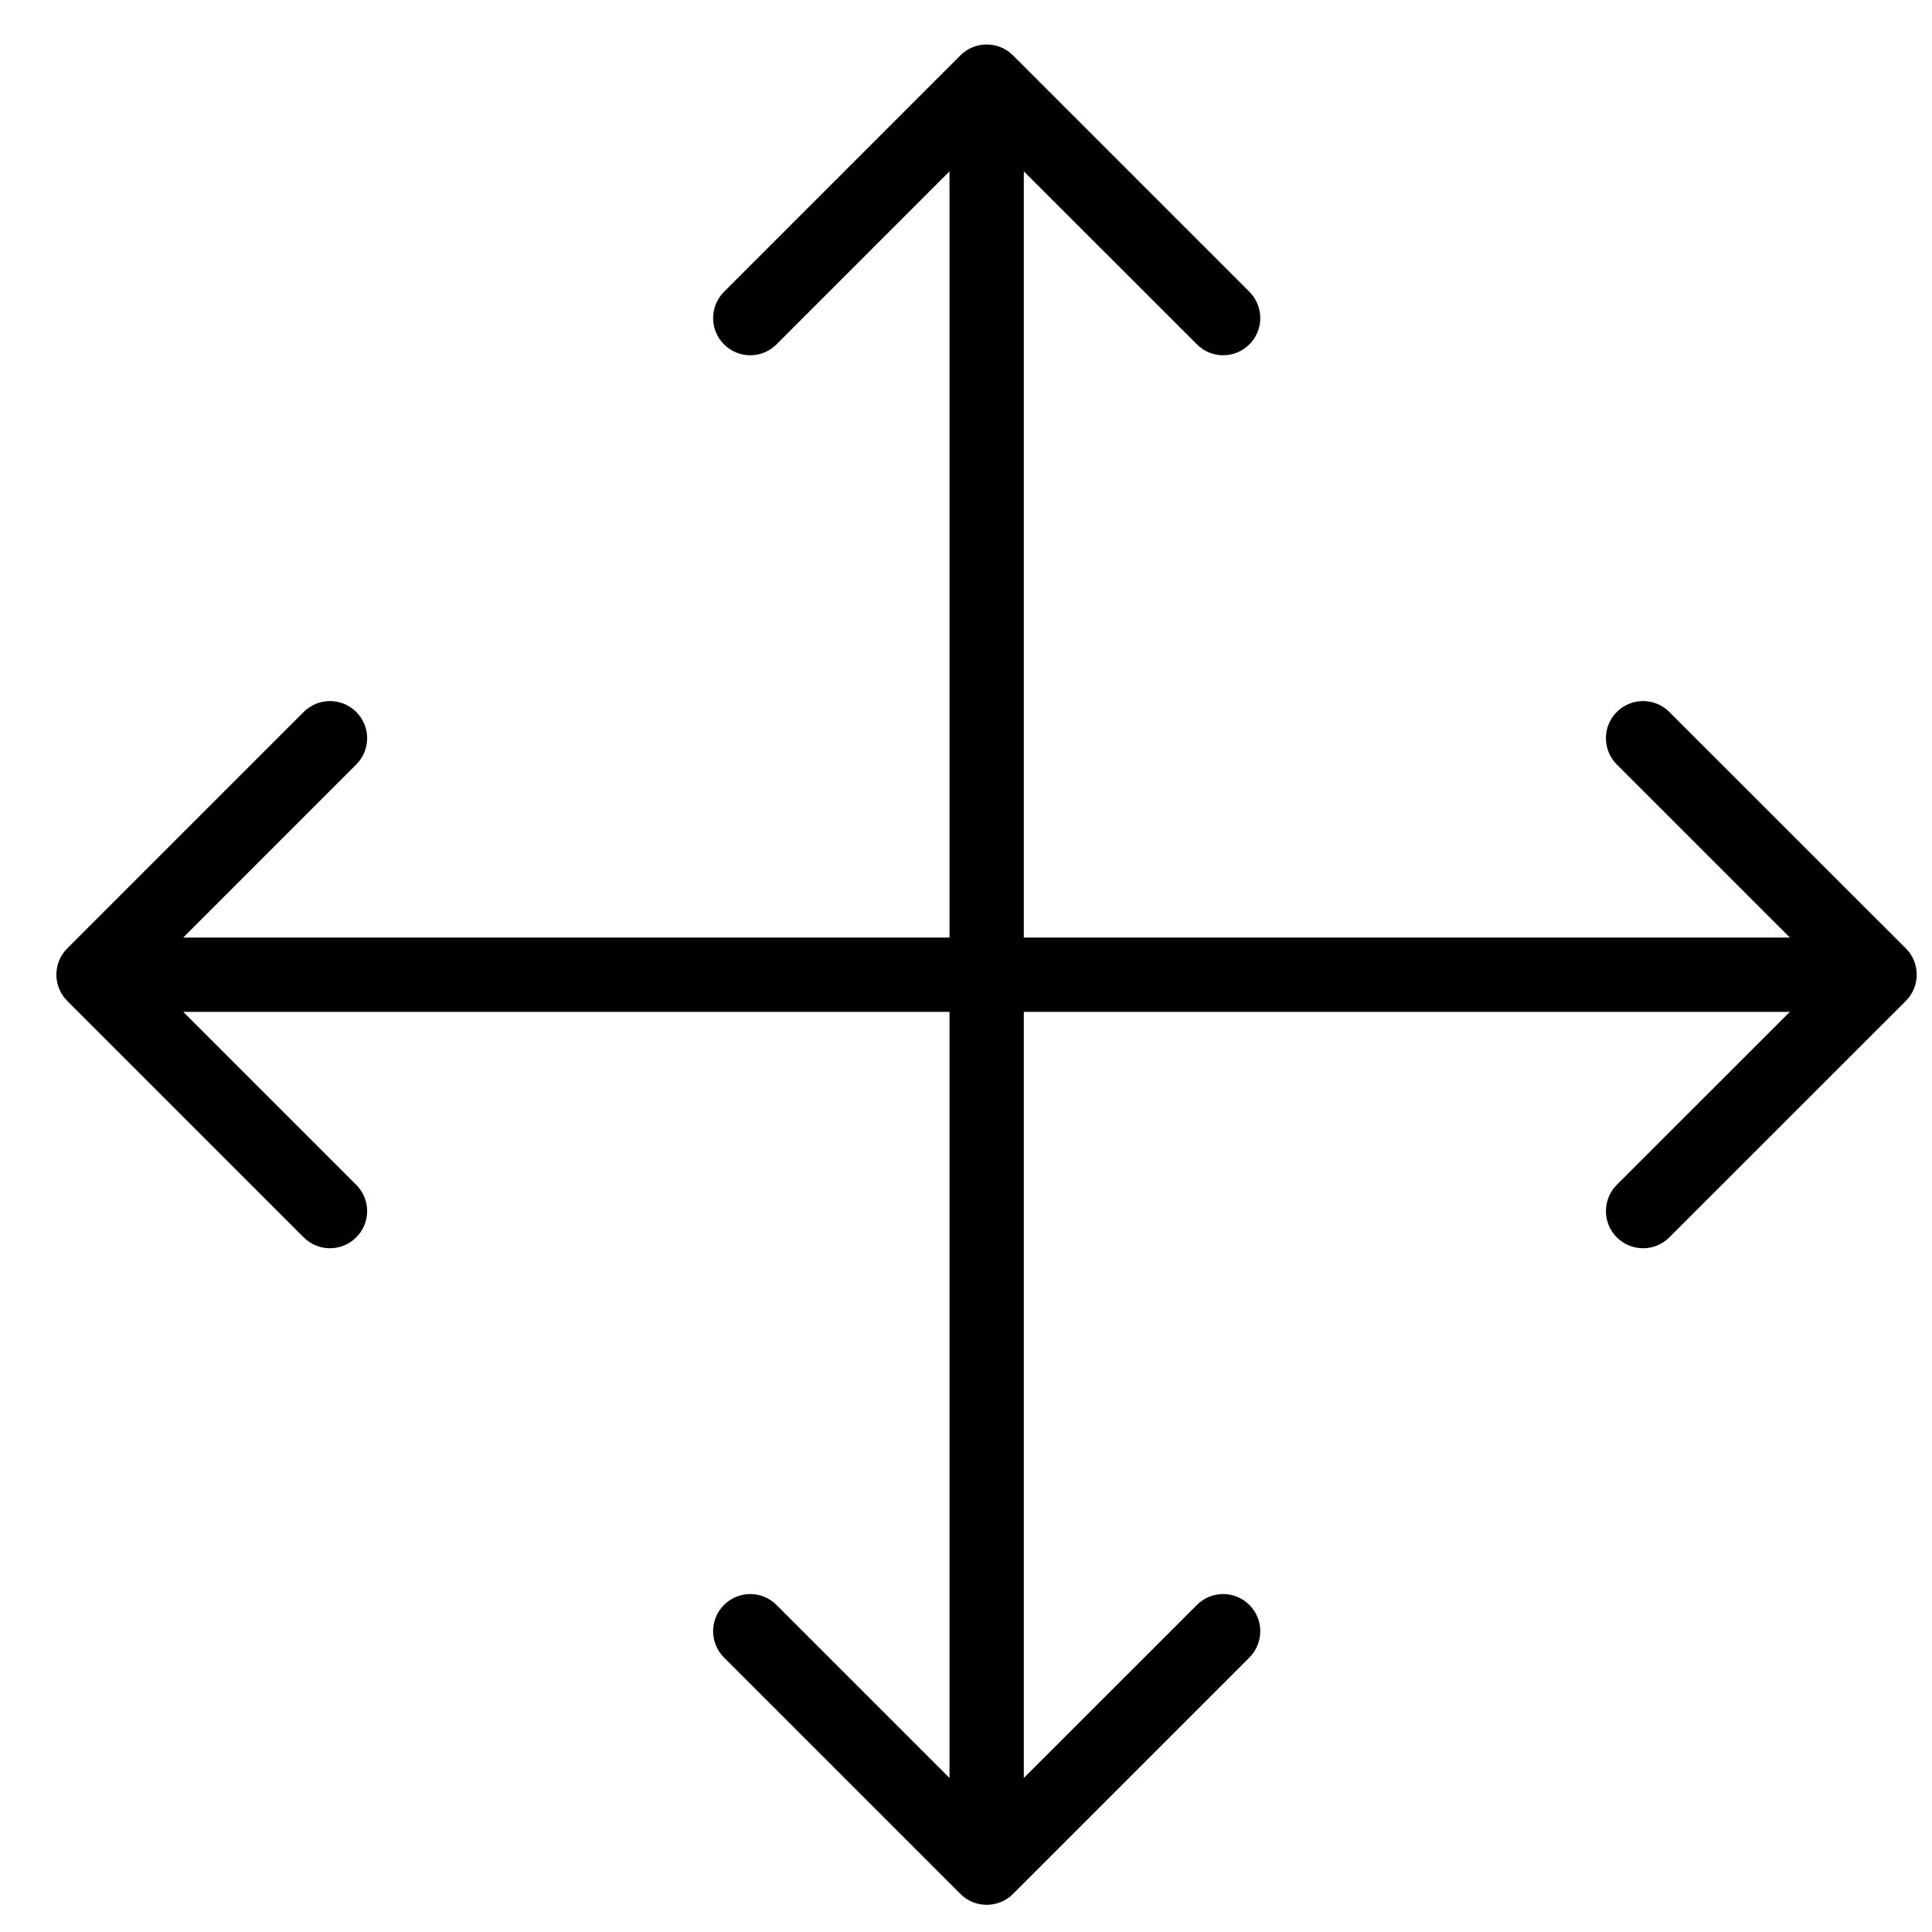 <svg width="26" height="26" viewBox="0 0 26 26" fill="none" xmlns="http://www.w3.org/2000/svg">
<title id="title">Arrows</title>
<path d="M13.632 0.745C13.437 0.55 13.12 0.55 12.925 0.745L9.743 3.927C9.548 4.123 9.548 4.439 9.743 4.634C9.938 4.83 10.255 4.83 10.45 4.634L13.278 1.806L16.107 4.634C16.302 4.83 16.619 4.83 16.814 4.634C17.009 4.439 17.009 4.123 16.814 3.927L13.632 0.745ZM12.925 25.488C13.12 25.683 13.437 25.683 13.632 25.488L16.814 22.306C17.009 22.11 17.009 21.794 16.814 21.599C16.619 21.403 16.302 21.403 16.107 21.599L13.278 24.427L10.45 21.599C10.255 21.403 9.938 21.403 9.743 21.599C9.548 21.794 9.548 22.11 9.743 22.306L12.925 25.488ZM12.778 1.099V25.134H13.778V1.099H12.778Z" fill="black"/>
<path d="M25.648 13.47C25.843 13.275 25.843 12.958 25.648 12.763L22.465 9.581C22.27 9.386 21.954 9.386 21.758 9.581C21.563 9.776 21.563 10.093 21.758 10.288L24.587 13.117L21.758 15.945C21.563 16.14 21.563 16.457 21.758 16.652C21.954 16.847 22.27 16.847 22.465 16.652L25.648 13.47ZM0.905 12.763C0.71 12.958 0.71 13.275 0.905 13.47L4.087 16.652C4.282 16.847 4.599 16.847 4.794 16.652C4.99 16.457 4.99 16.14 4.794 15.945L1.966 13.117L4.794 10.288C4.99 10.093 4.99 9.776 4.794 9.581C4.599 9.386 4.282 9.386 4.087 9.581L0.905 12.763ZM25.294 12.617L1.259 12.617L1.259 13.617L25.294 13.617L25.294 12.617Z" fill="black"/>
</svg>
